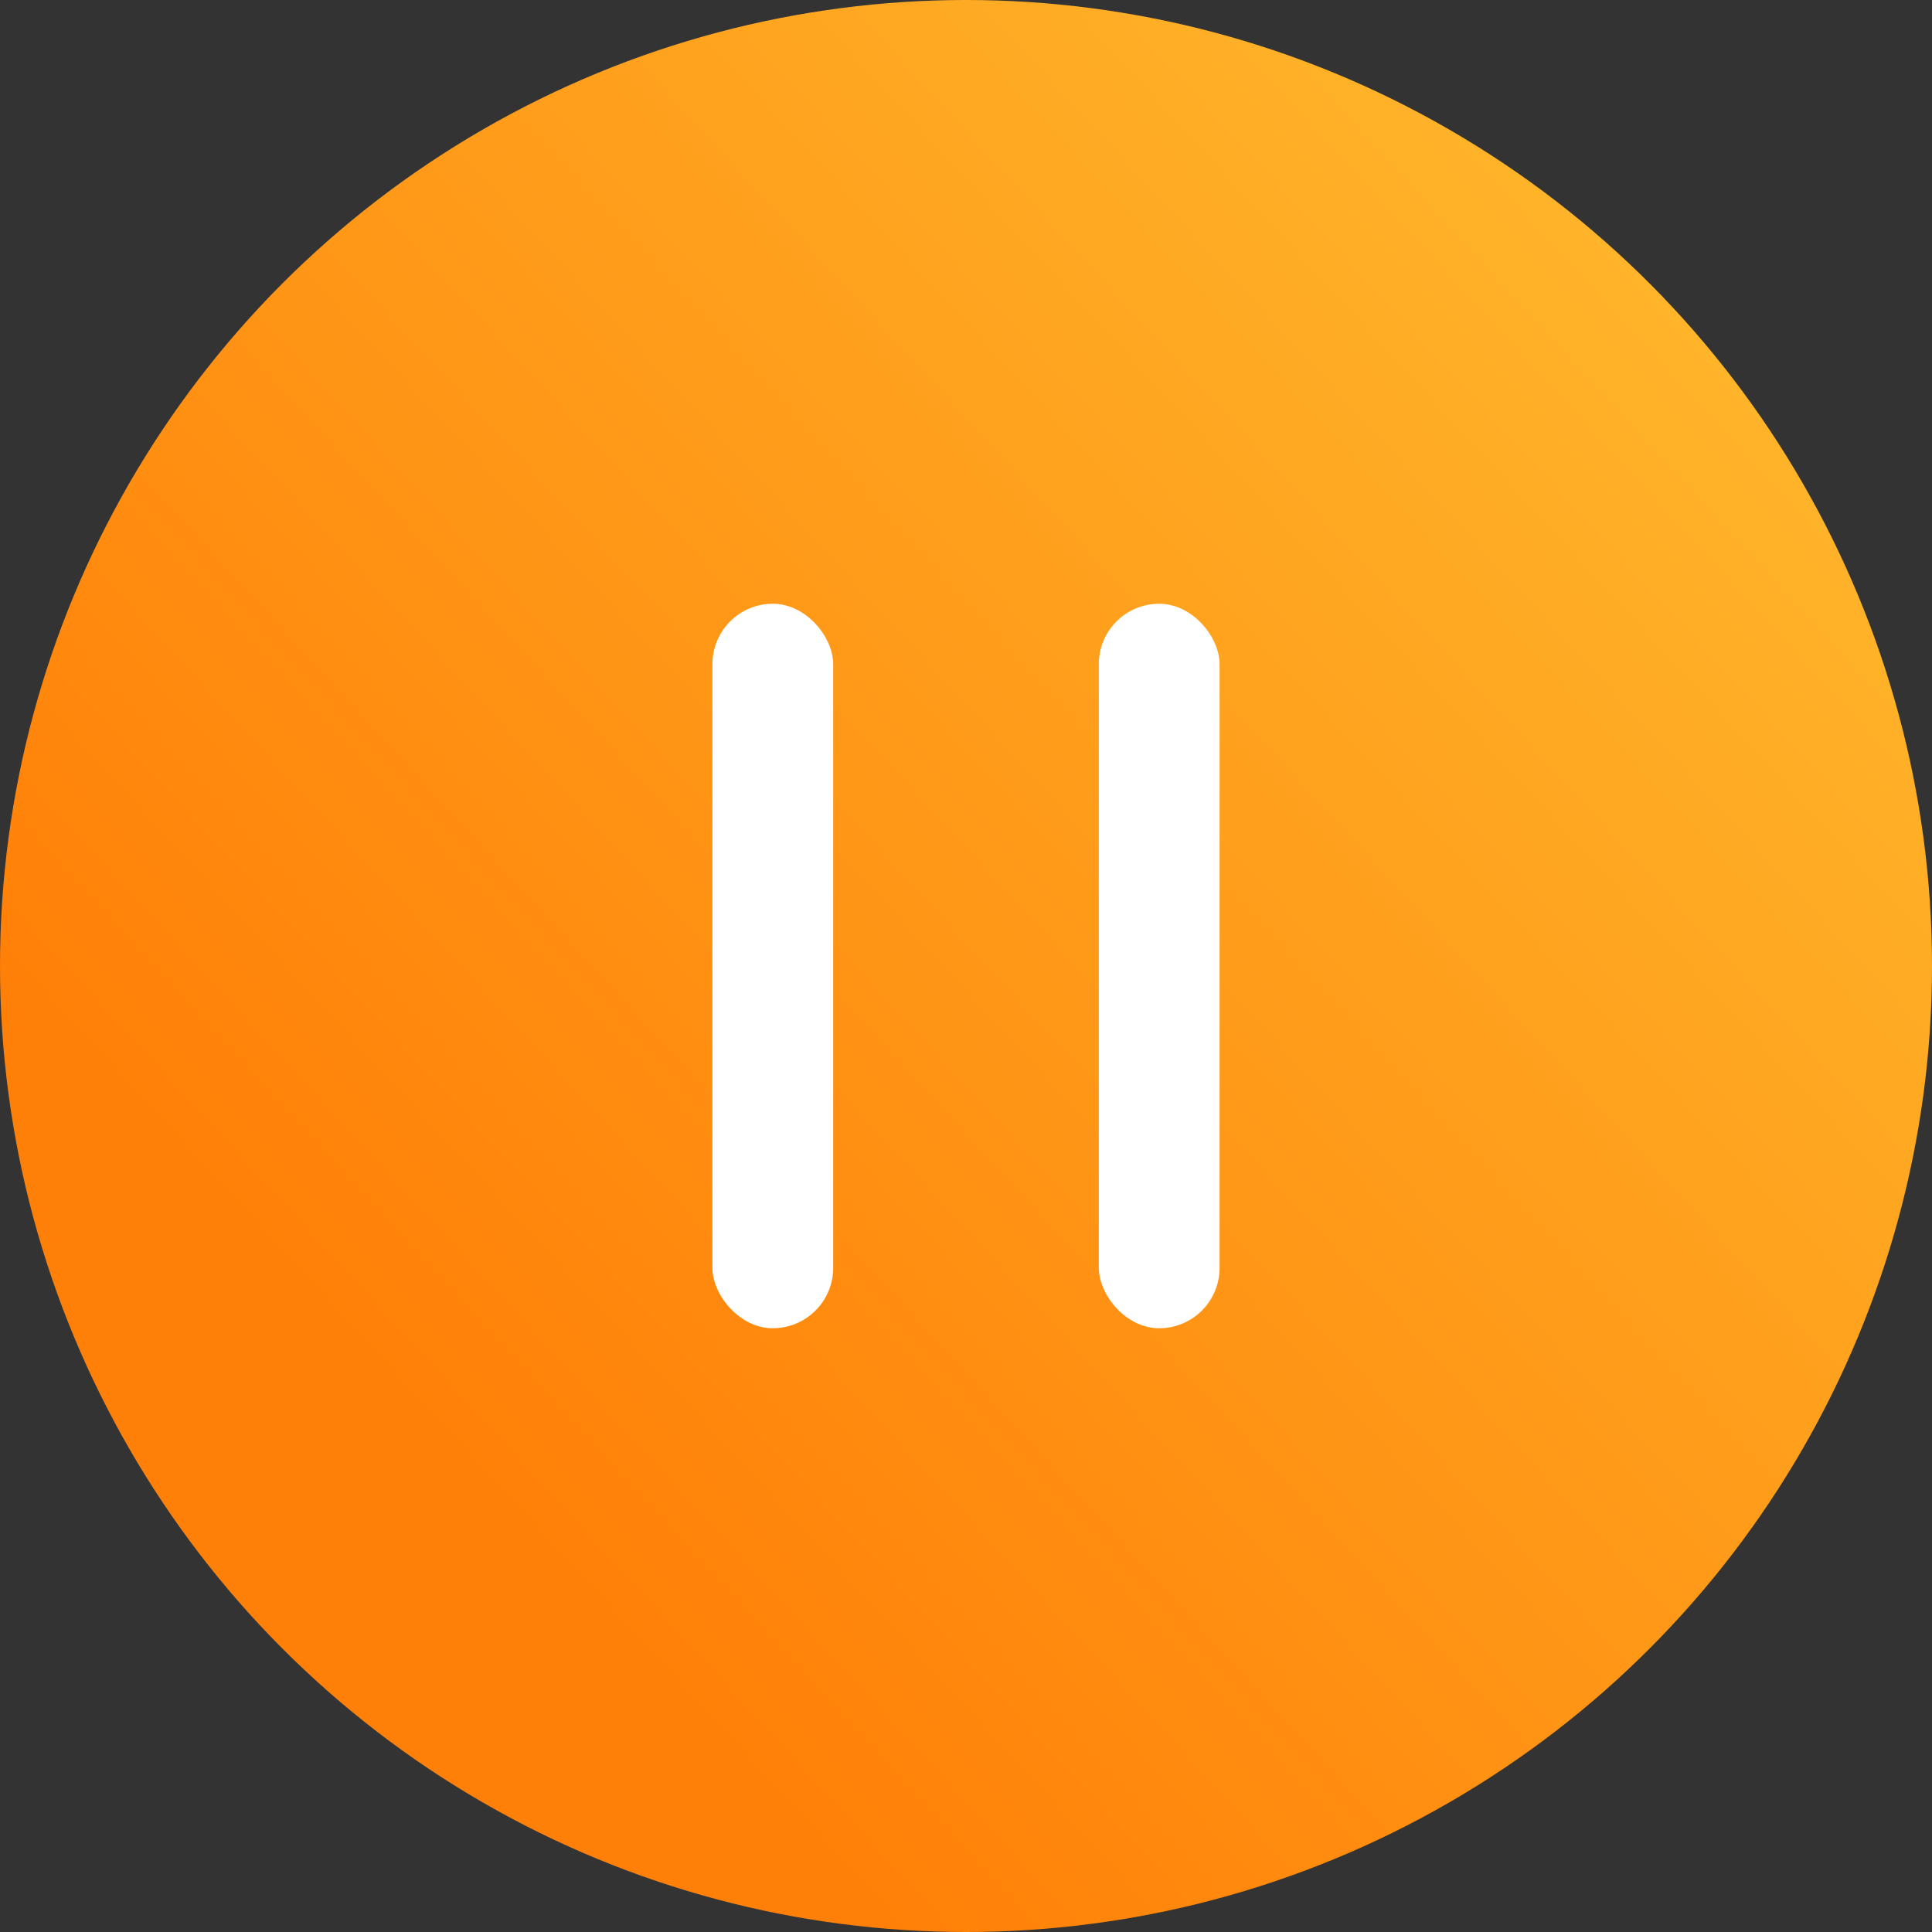 <svg width="40" height="40" viewBox="0 0 40 40" fill="none" xmlns="http://www.w3.org/2000/svg">
<rect x="0" y="0" width="40" height="40" fill="#333333" stroke="none"/>
<circle cx="20" cy="20" r="20" fill="url(#paint0_linear_1983_4279)"/>
<rect x="14.75" y="12.5" width="2.5" height="15" rx="1.25" fill="white"/>
<rect x="22.75" y="12.5" width="2.5" height="15" rx="1.25" fill="white"/>
<defs>
<linearGradient id="paint0_linear_1983_4279" x1="0" y1="20" x2="35.471" y2="-12.602" gradientUnits="userSpaceOnUse">
<stop stop-color="#FF8008"/>
<stop offset="1" stop-color="#FFC837"/>
</linearGradient>
</defs>
</svg>
